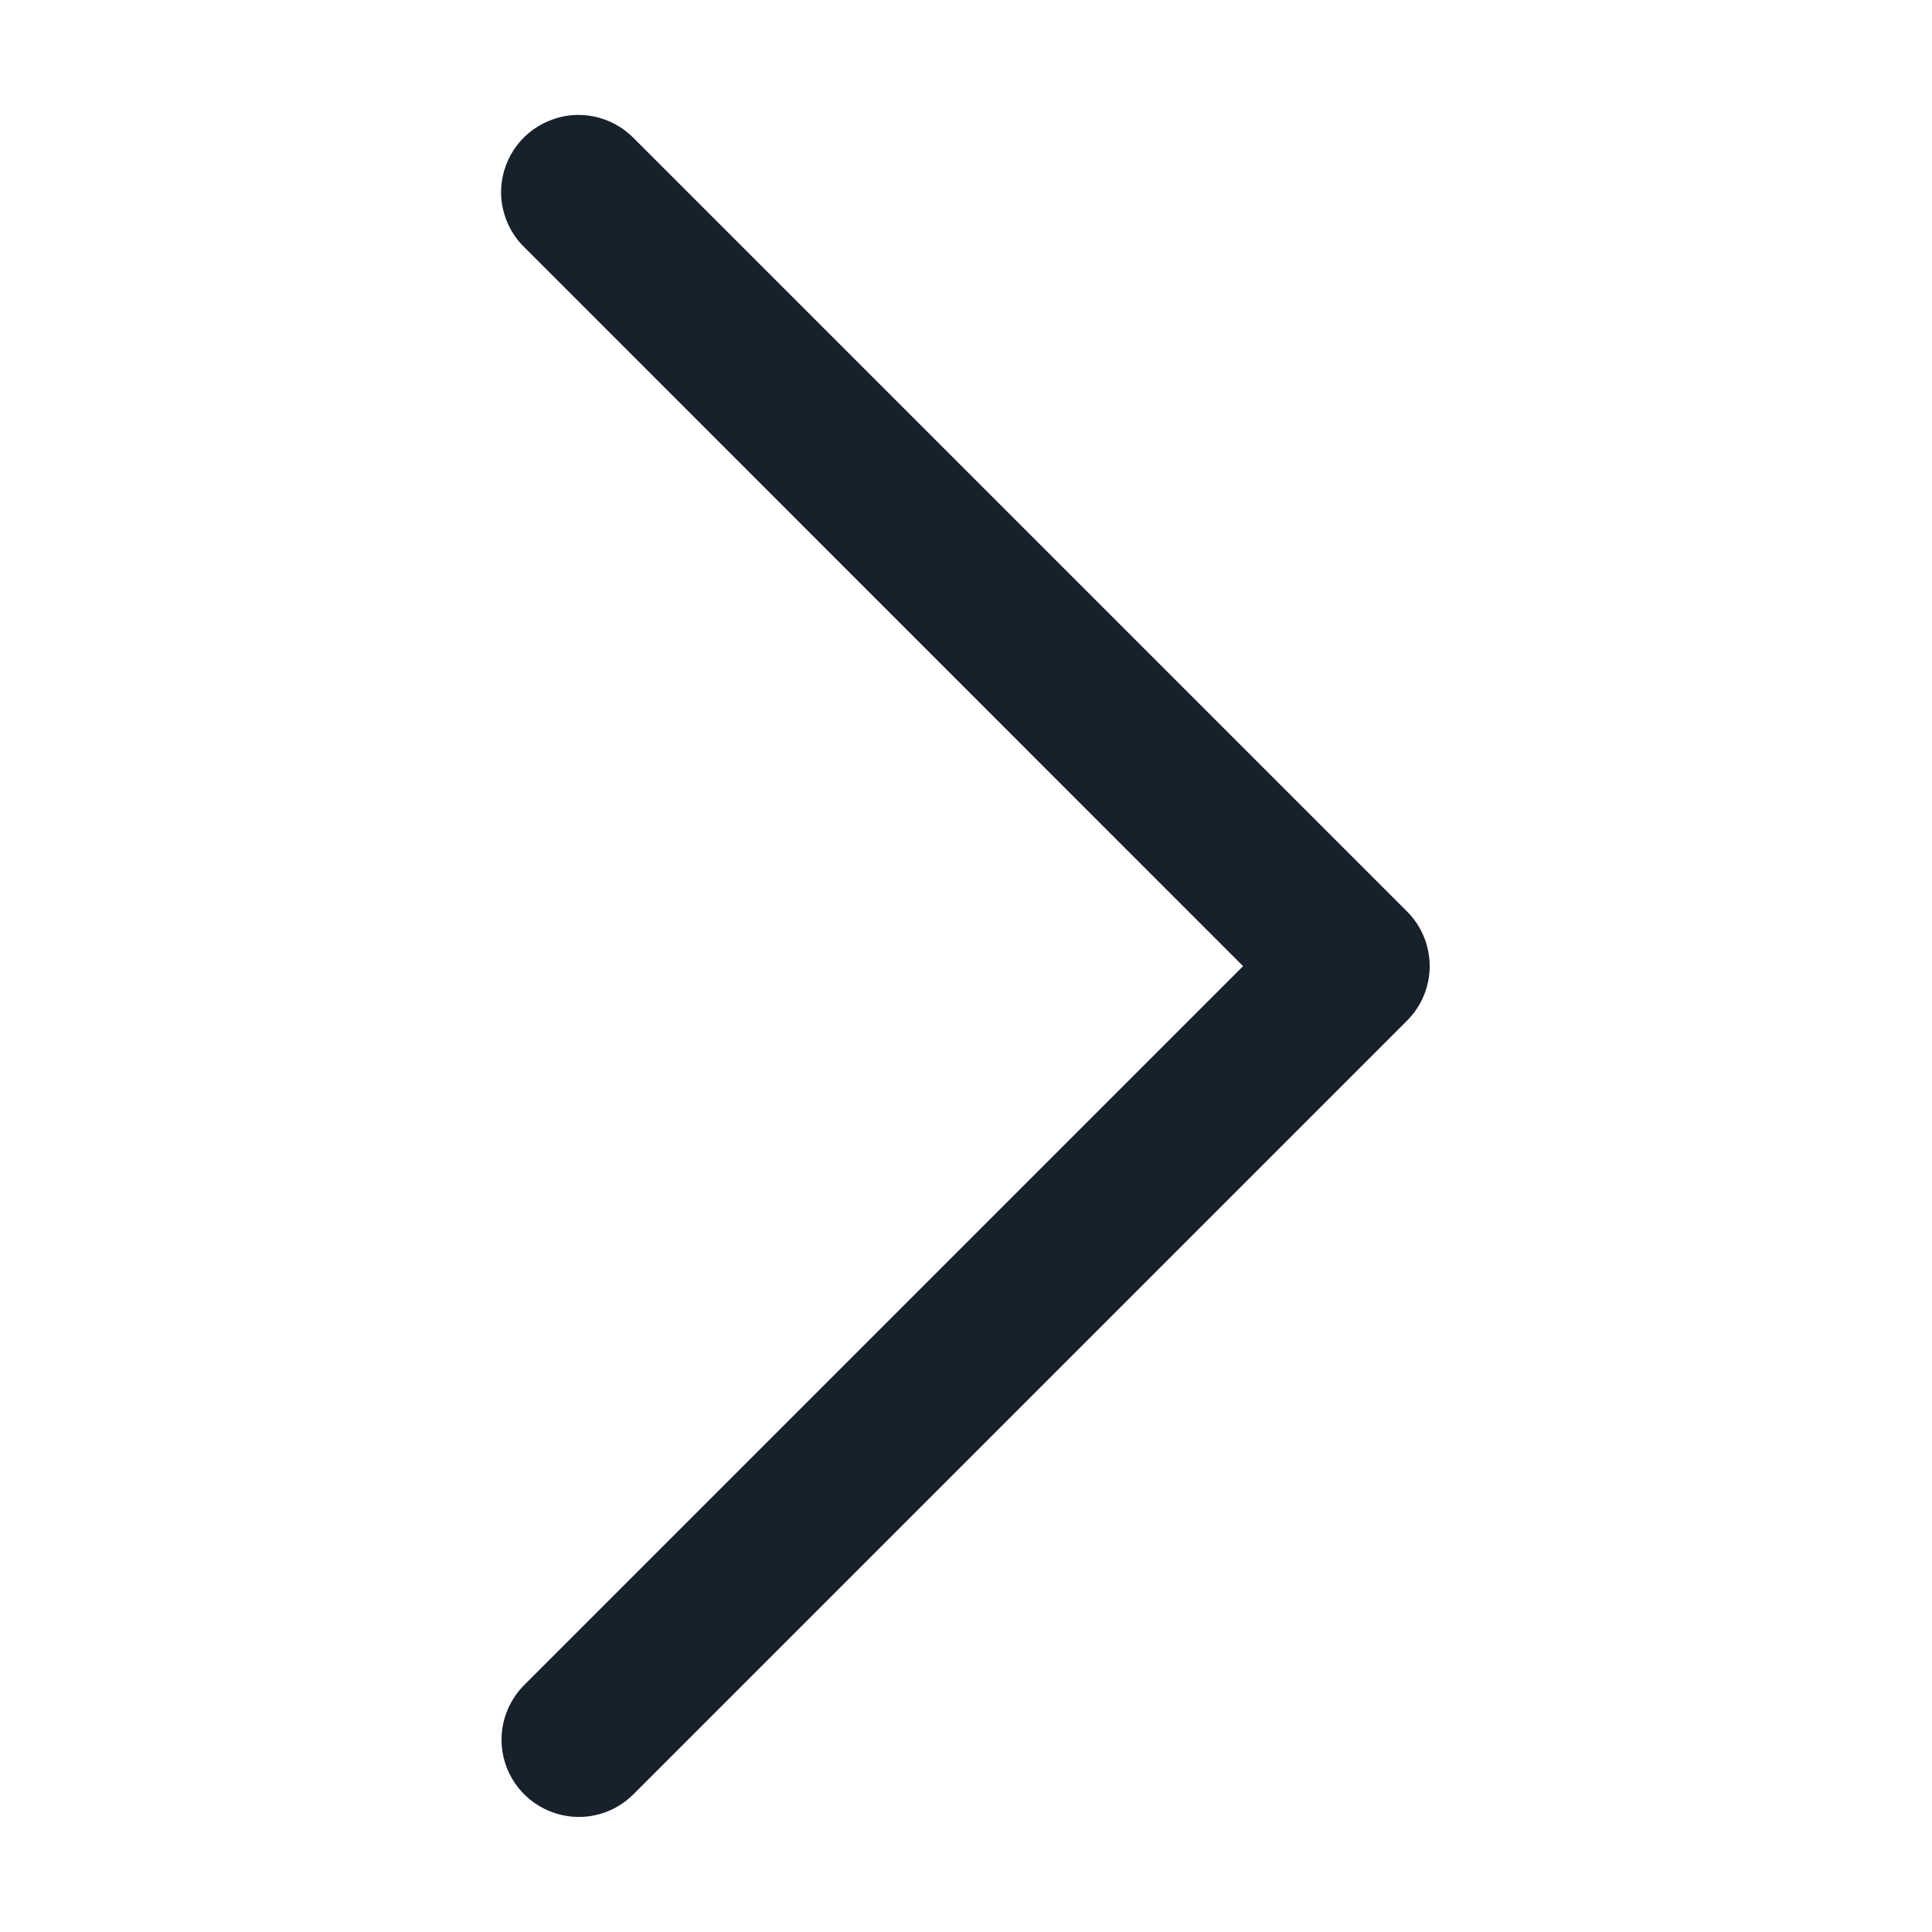 <svg width="12" height="12" viewBox="0 0 12 12" fill="none" xmlns="http://www.w3.org/2000/svg">
<g clip-path="url(#clip0)">
<path d="M3.112 1.204C3.116 1.332 3.169 1.452 3.261 1.54L7.721 6.001L3.261 10.461C3.168 10.552 3.115 10.676 3.115 10.806C3.115 11.001 3.234 11.177 3.415 11.25C3.596 11.324 3.803 11.28 3.939 11.14L8.739 6.34C8.927 6.152 8.927 5.849 8.739 5.661L3.939 0.861C3.802 0.719 3.591 0.674 3.409 0.751C3.226 0.826 3.109 1.006 3.112 1.204Z" fill="#17212C"/>
</g>
<defs>
<clipPath id="clip0">
<rect width="12" height="12" fill="white" transform="translate(0 12) rotate(-90)"/>
</clipPath>
</defs>
</svg>
